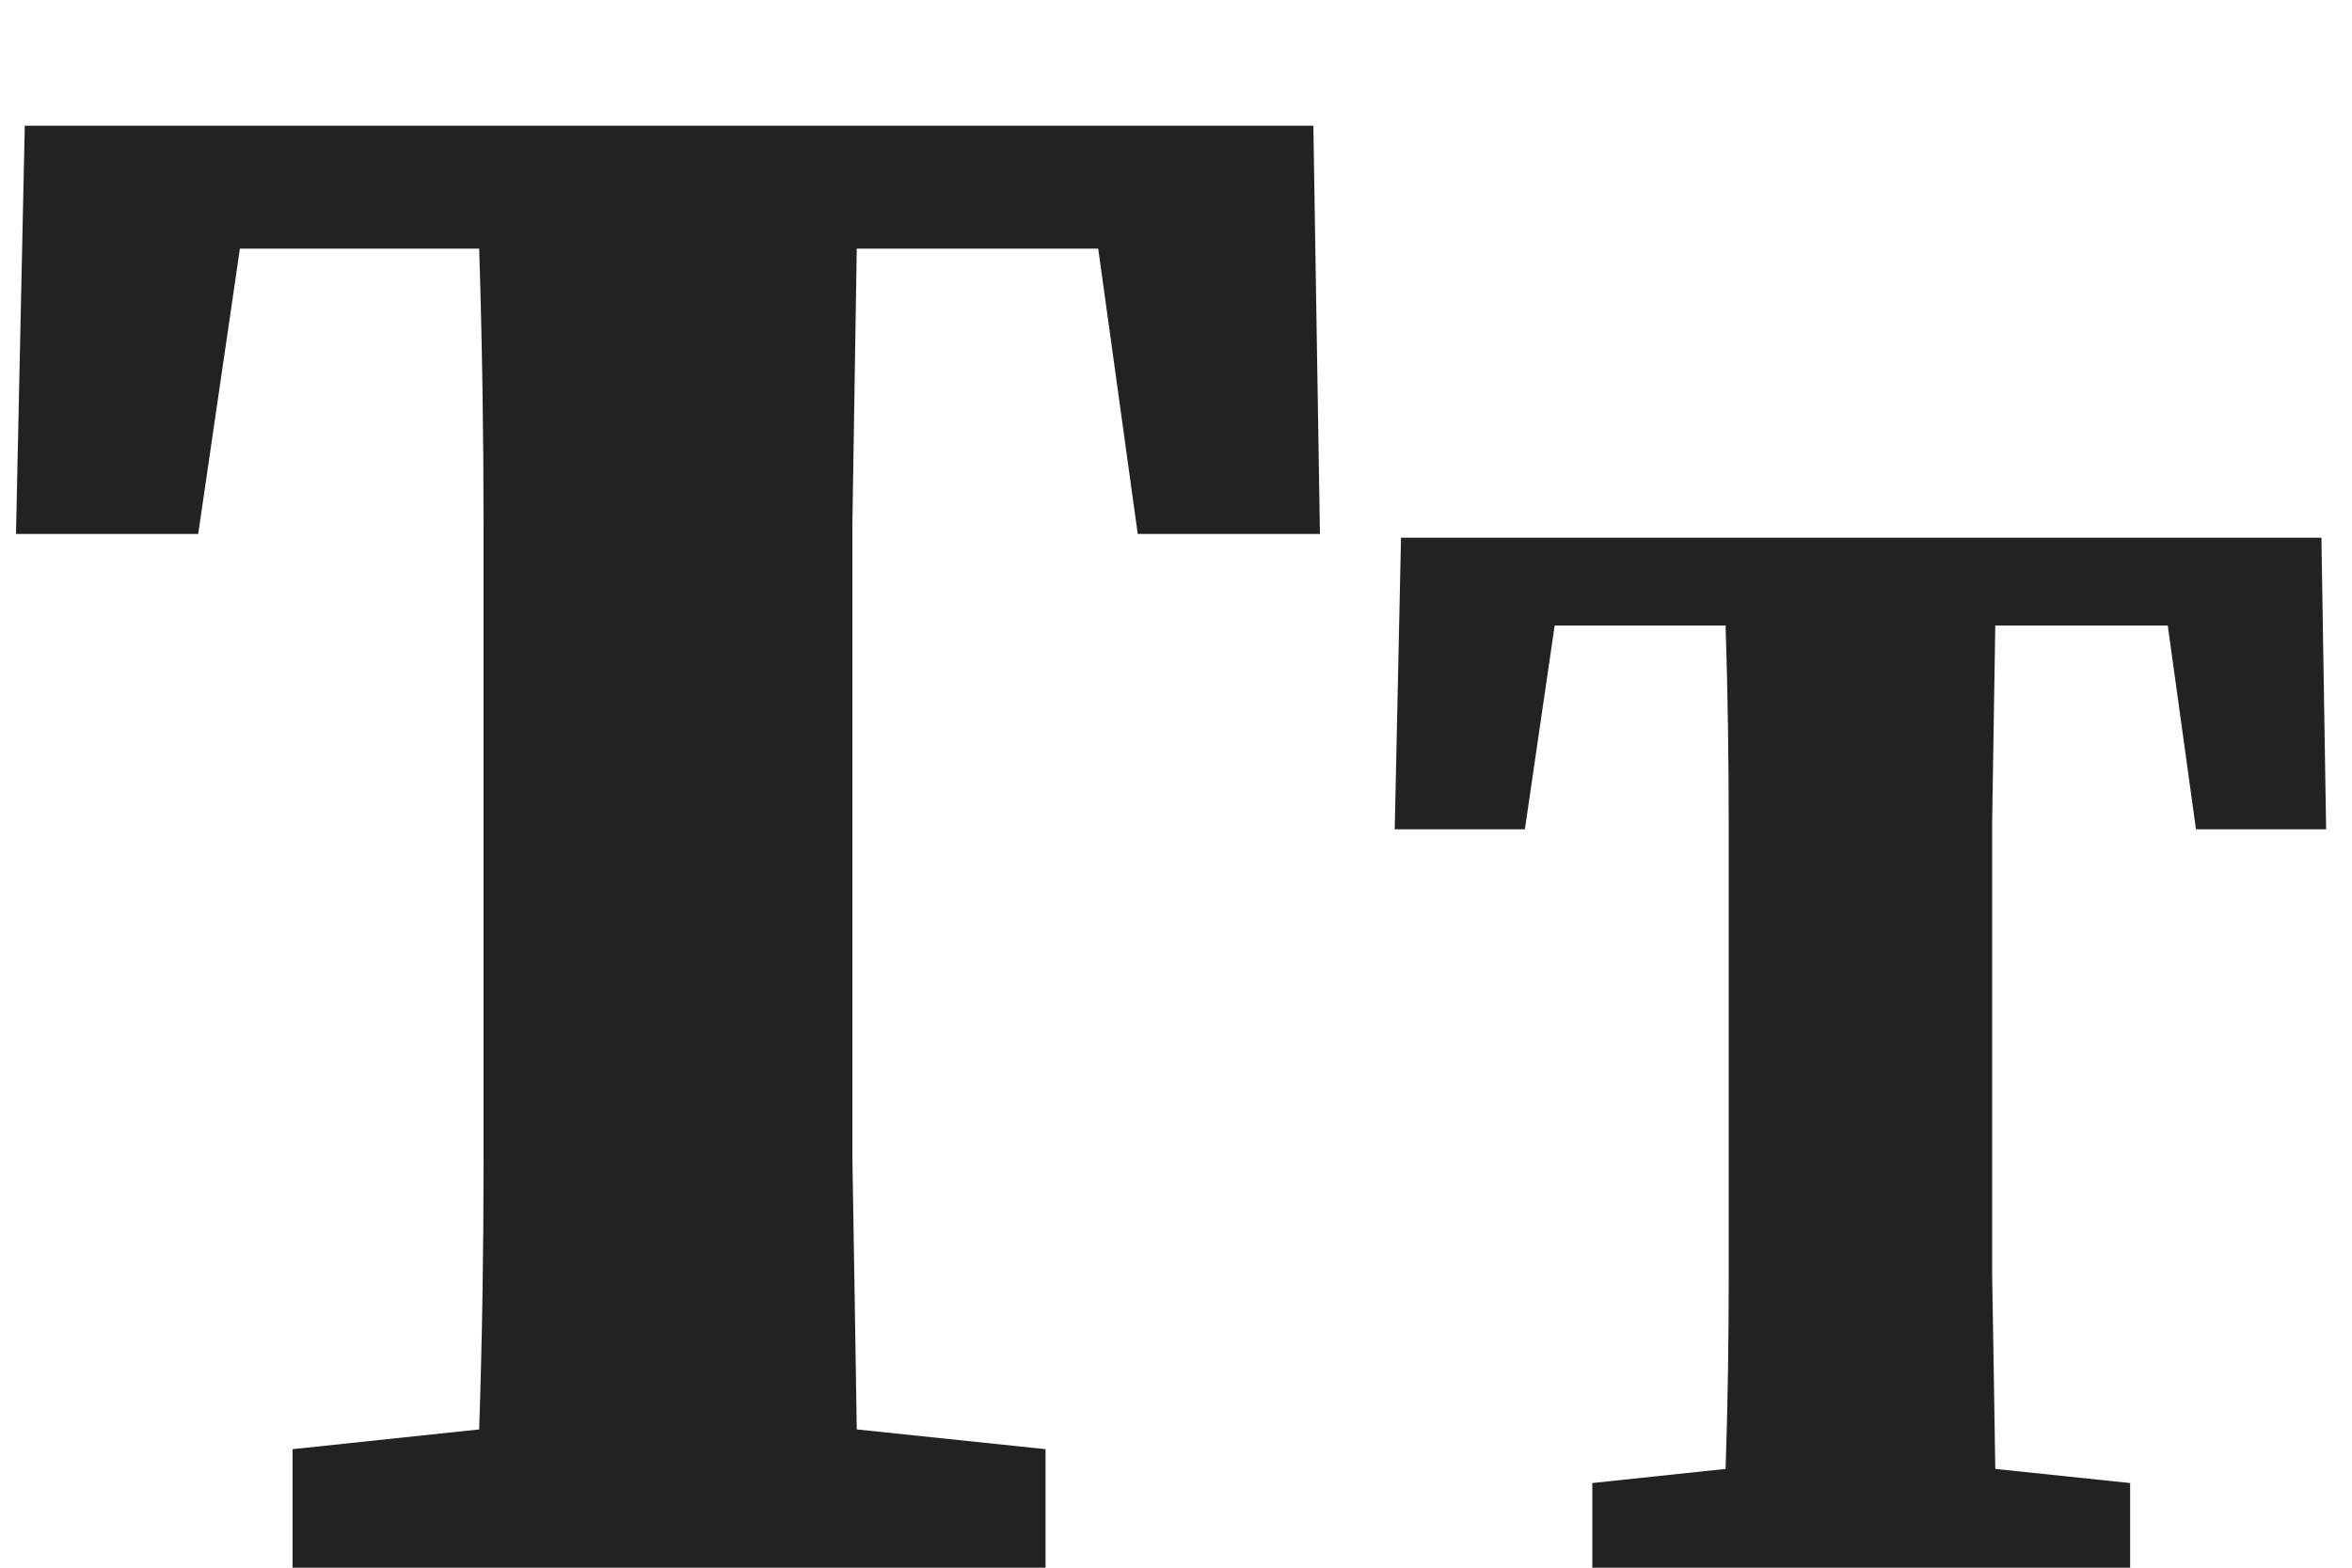 <svg width="15" height="10" viewBox="0 0 15 10" fill="none" xmlns="http://www.w3.org/2000/svg">
<path d="M0.102 3.406L0.158 0.802H8.376L8.418 3.406H7.256L7.004 1.586H5.464C5.455 2.165 5.446 2.753 5.436 3.35C5.436 3.938 5.436 4.535 5.436 5.142V5.646C5.436 6.225 5.436 6.803 5.436 7.382C5.446 7.961 5.455 8.539 5.464 9.118L6.668 9.244V10H1.866V9.244L3.056 9.118C3.075 8.549 3.084 7.975 3.084 7.396C3.084 6.817 3.084 6.239 3.084 5.66V5.142C3.084 4.554 3.084 3.966 3.084 3.378C3.084 2.781 3.075 2.183 3.056 1.586H1.53L1.264 3.406H0.102ZM8.895 5.29L8.935 3.43H14.805L14.835 5.29H14.005L13.825 3.99H12.725C12.719 4.403 12.712 4.823 12.705 5.25C12.705 5.67 12.705 6.097 12.705 6.53V6.89C12.705 7.303 12.705 7.717 12.705 8.13C12.712 8.543 12.719 8.957 12.725 9.37L13.585 9.46V10H10.155V9.46L11.005 9.37C11.019 8.963 11.025 8.553 11.025 8.14C11.025 7.727 11.025 7.313 11.025 6.9V6.53C11.025 6.11 11.025 5.69 11.025 5.27C11.025 4.843 11.019 4.417 11.005 3.99H9.915L9.725 5.29H8.895Z" fill="#222222"/>
</svg>

